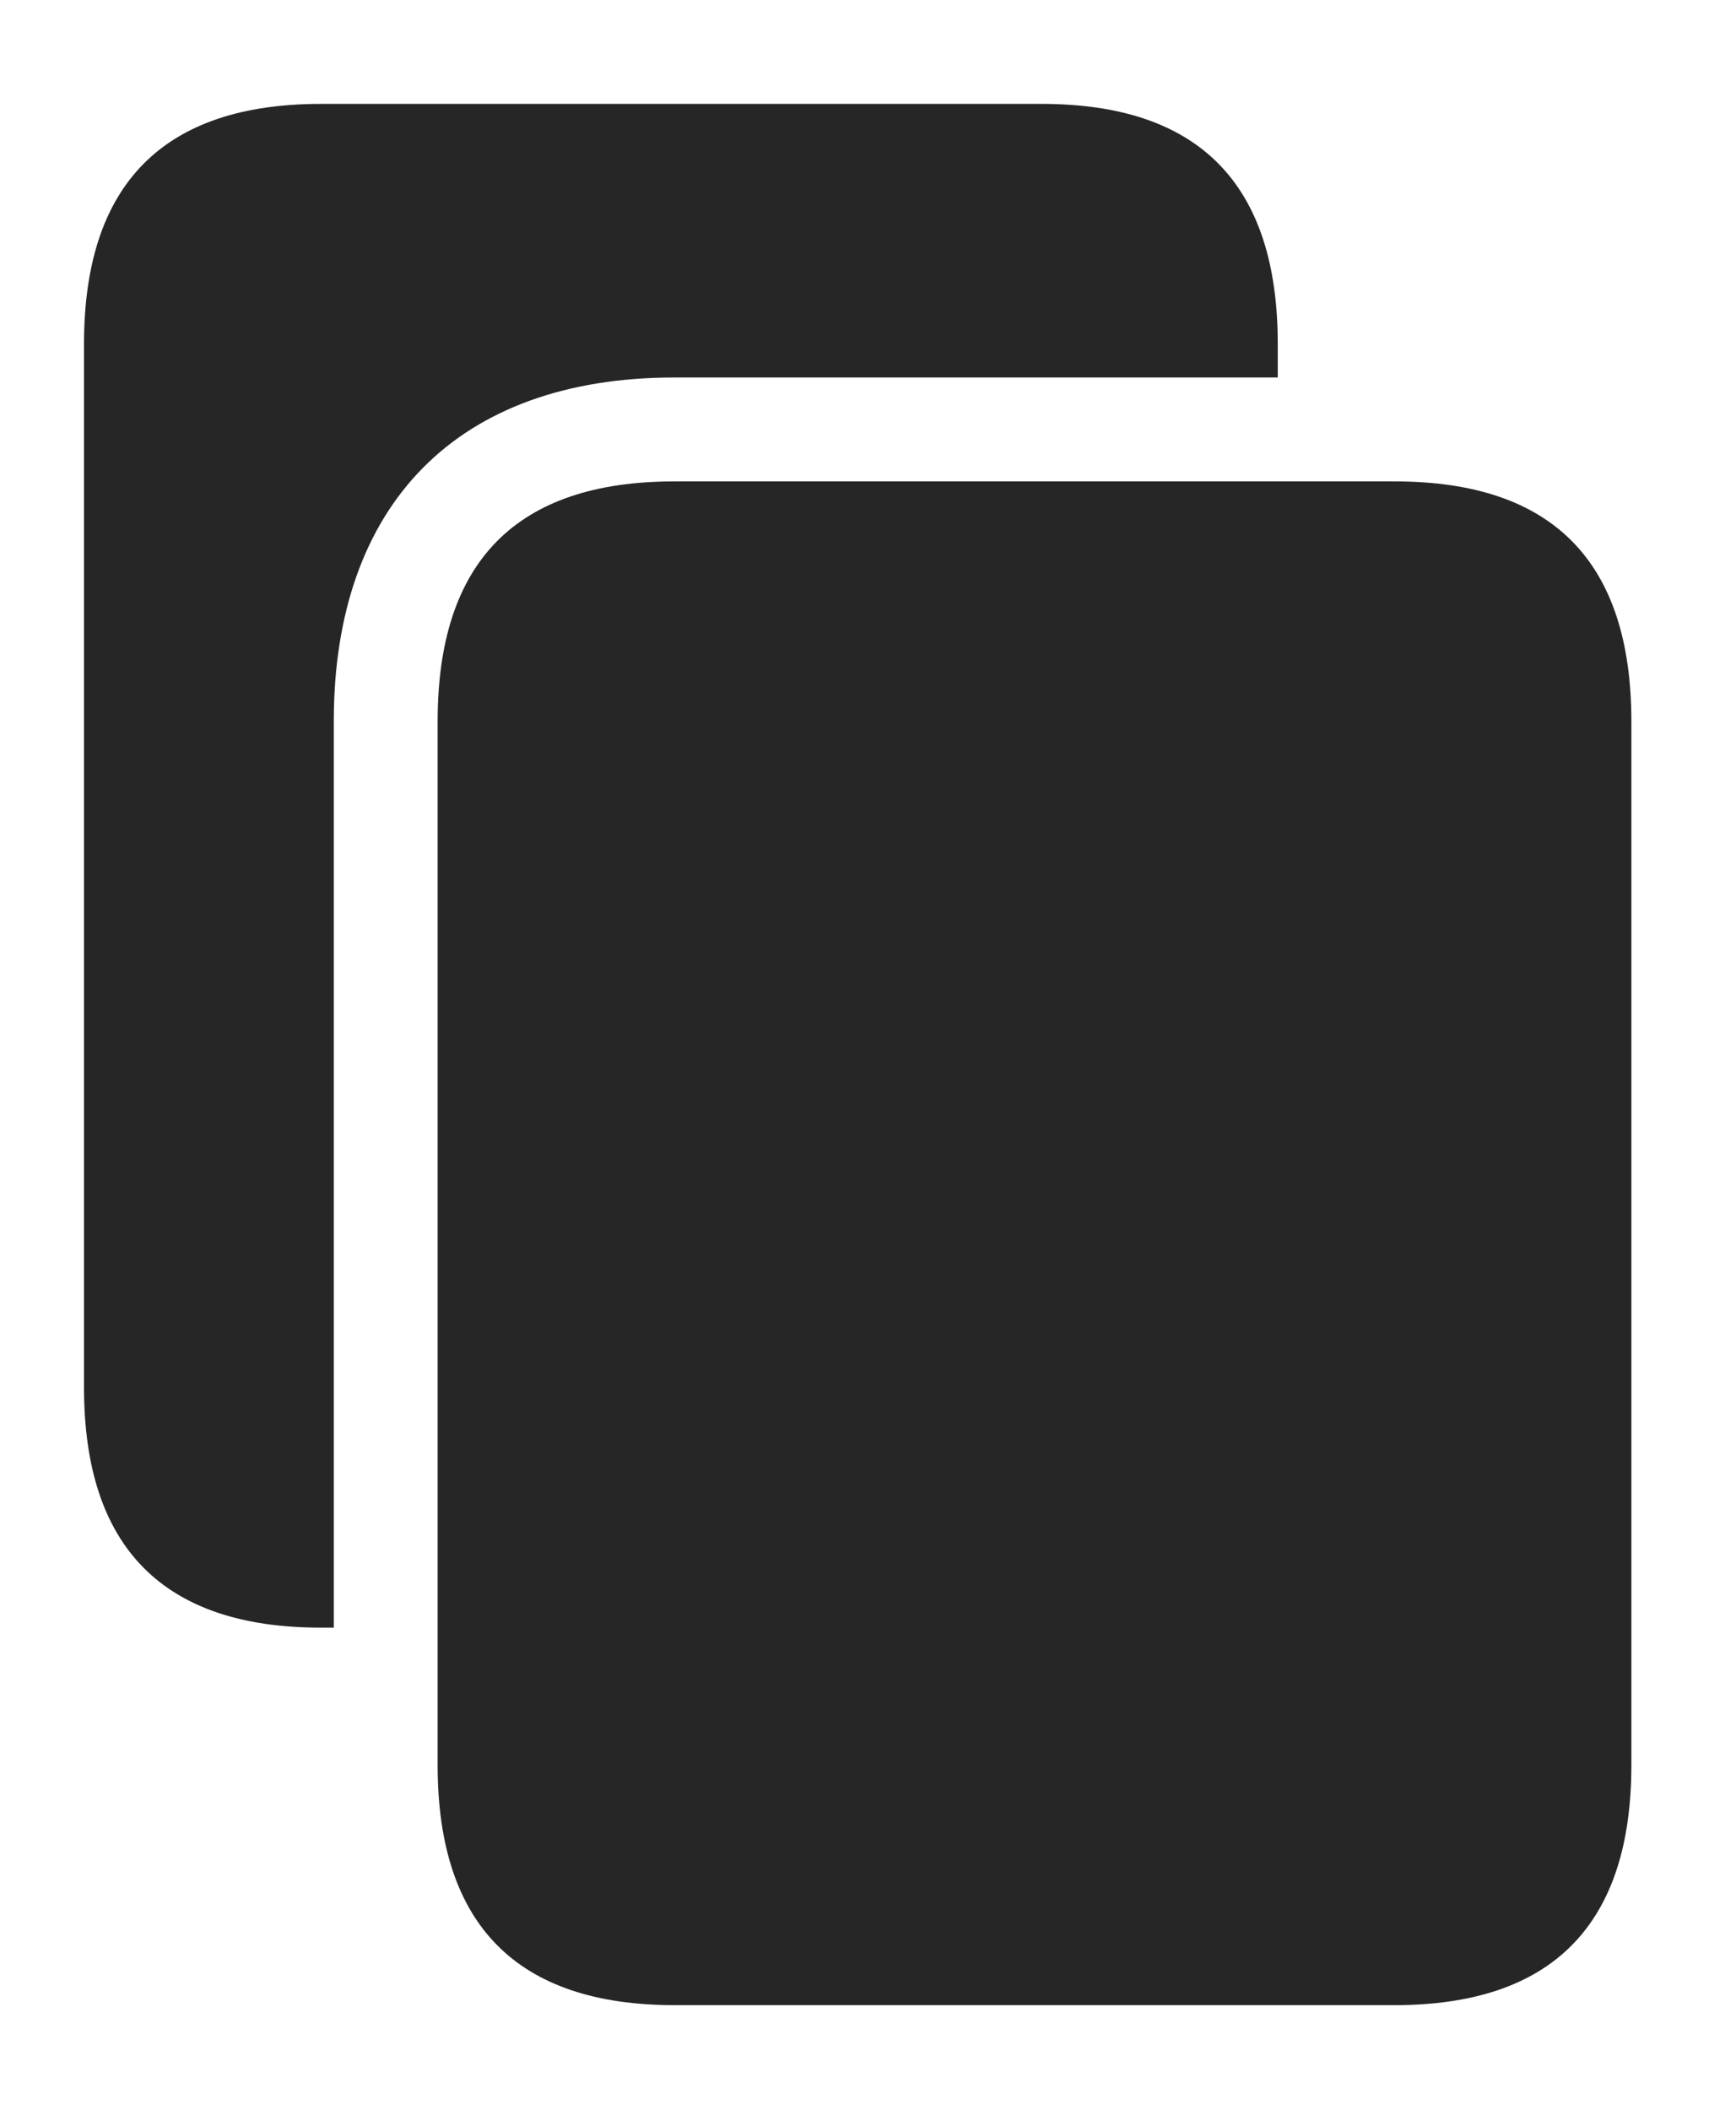 <?xml version="1.0" encoding="UTF-8"?>
<!--Generator: Apple Native CoreSVG 326-->
<!DOCTYPE svg
PUBLIC "-//W3C//DTD SVG 1.1//EN"
       "http://www.w3.org/Graphics/SVG/1.1/DTD/svg11.dtd">
<svg version="1.1" xmlns="http://www.w3.org/2000/svg" xmlns:xlink="http://www.w3.org/1999/xlink" viewBox="0 0 31.076 37.748">
 <g>
  <rect height="37.748" opacity="0" width="31.076" x="0" y="0"/>
  <path d="M22.873 6.152L22.873 6.754L12.072 6.754C8.203 6.754 5.975 9.01 5.975 12.906L5.975 29.121L5.742 29.121C2.926 29.121 1.504 27.686 1.504 24.828L1.504 6.152C1.504 3.295 2.926 1.859 5.742 1.859L18.648 1.859C21.465 1.859 22.873 3.295 22.873 6.152Z" fill="black" fill-opacity="0.85"/>
  <path d="M29.203 12.906C29.203 10.049 27.795 8.613 24.965 8.613L12.072 8.613C9.242 8.613 7.834 10.049 7.834 12.906L7.834 31.582C7.834 34.44 9.256 35.875 12.072 35.875L24.965 35.875C27.781 35.875 29.203 34.44 29.203 31.582Z" fill="black" fill-opacity="0.85"/>
 </g>
</svg>
